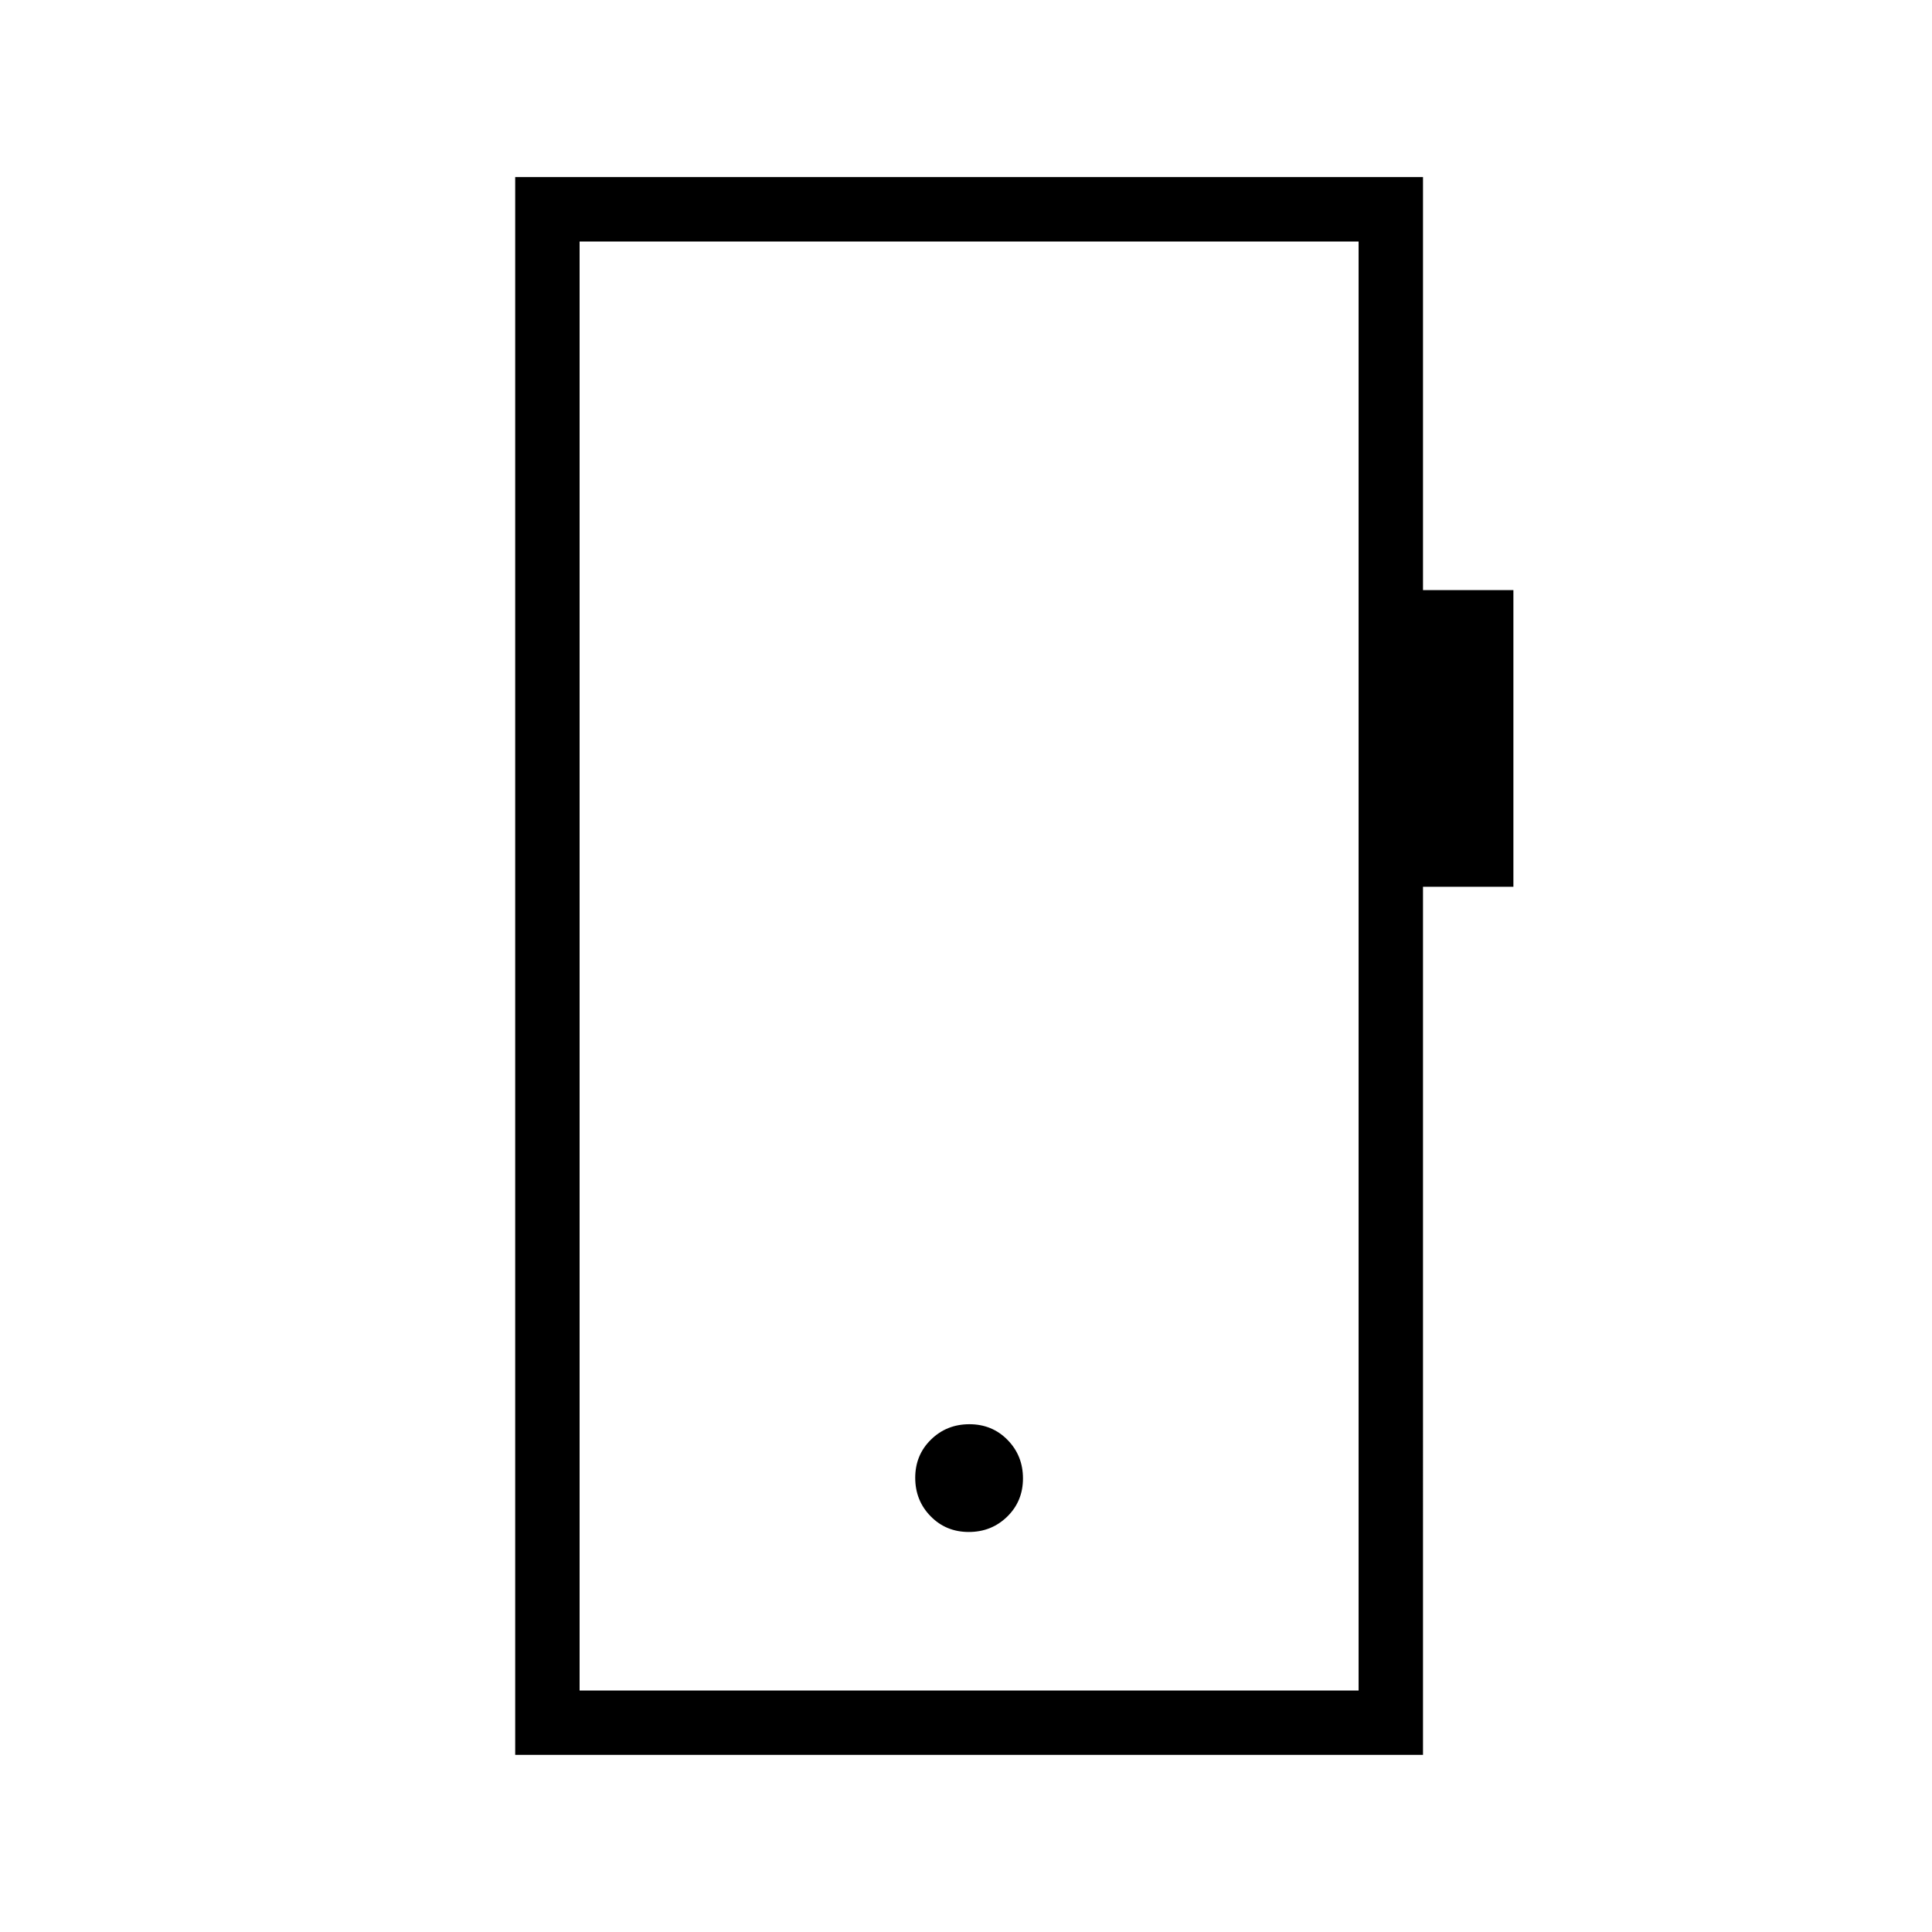 <svg xmlns="http://www.w3.org/2000/svg" height="20" viewBox="0 -960 960 960" width="20"><path d="M481.38-198.77q11.31 0 19.12-7.65 7.81-7.65 7.81-18.96t-7.65-19.12q-7.65-7.81-18.96-7.81-11.32 0-19.12 7.65-7.81 7.65-7.81 18.97 0 11.31 7.65 19.11 7.65 7.81 18.96 7.81ZM256-88v-784h451.08v205.23H752v147.39h-44.92V-88H256Zm32-32h387.08v-720H288v720Zm0 0v-720 720Z"/></svg>